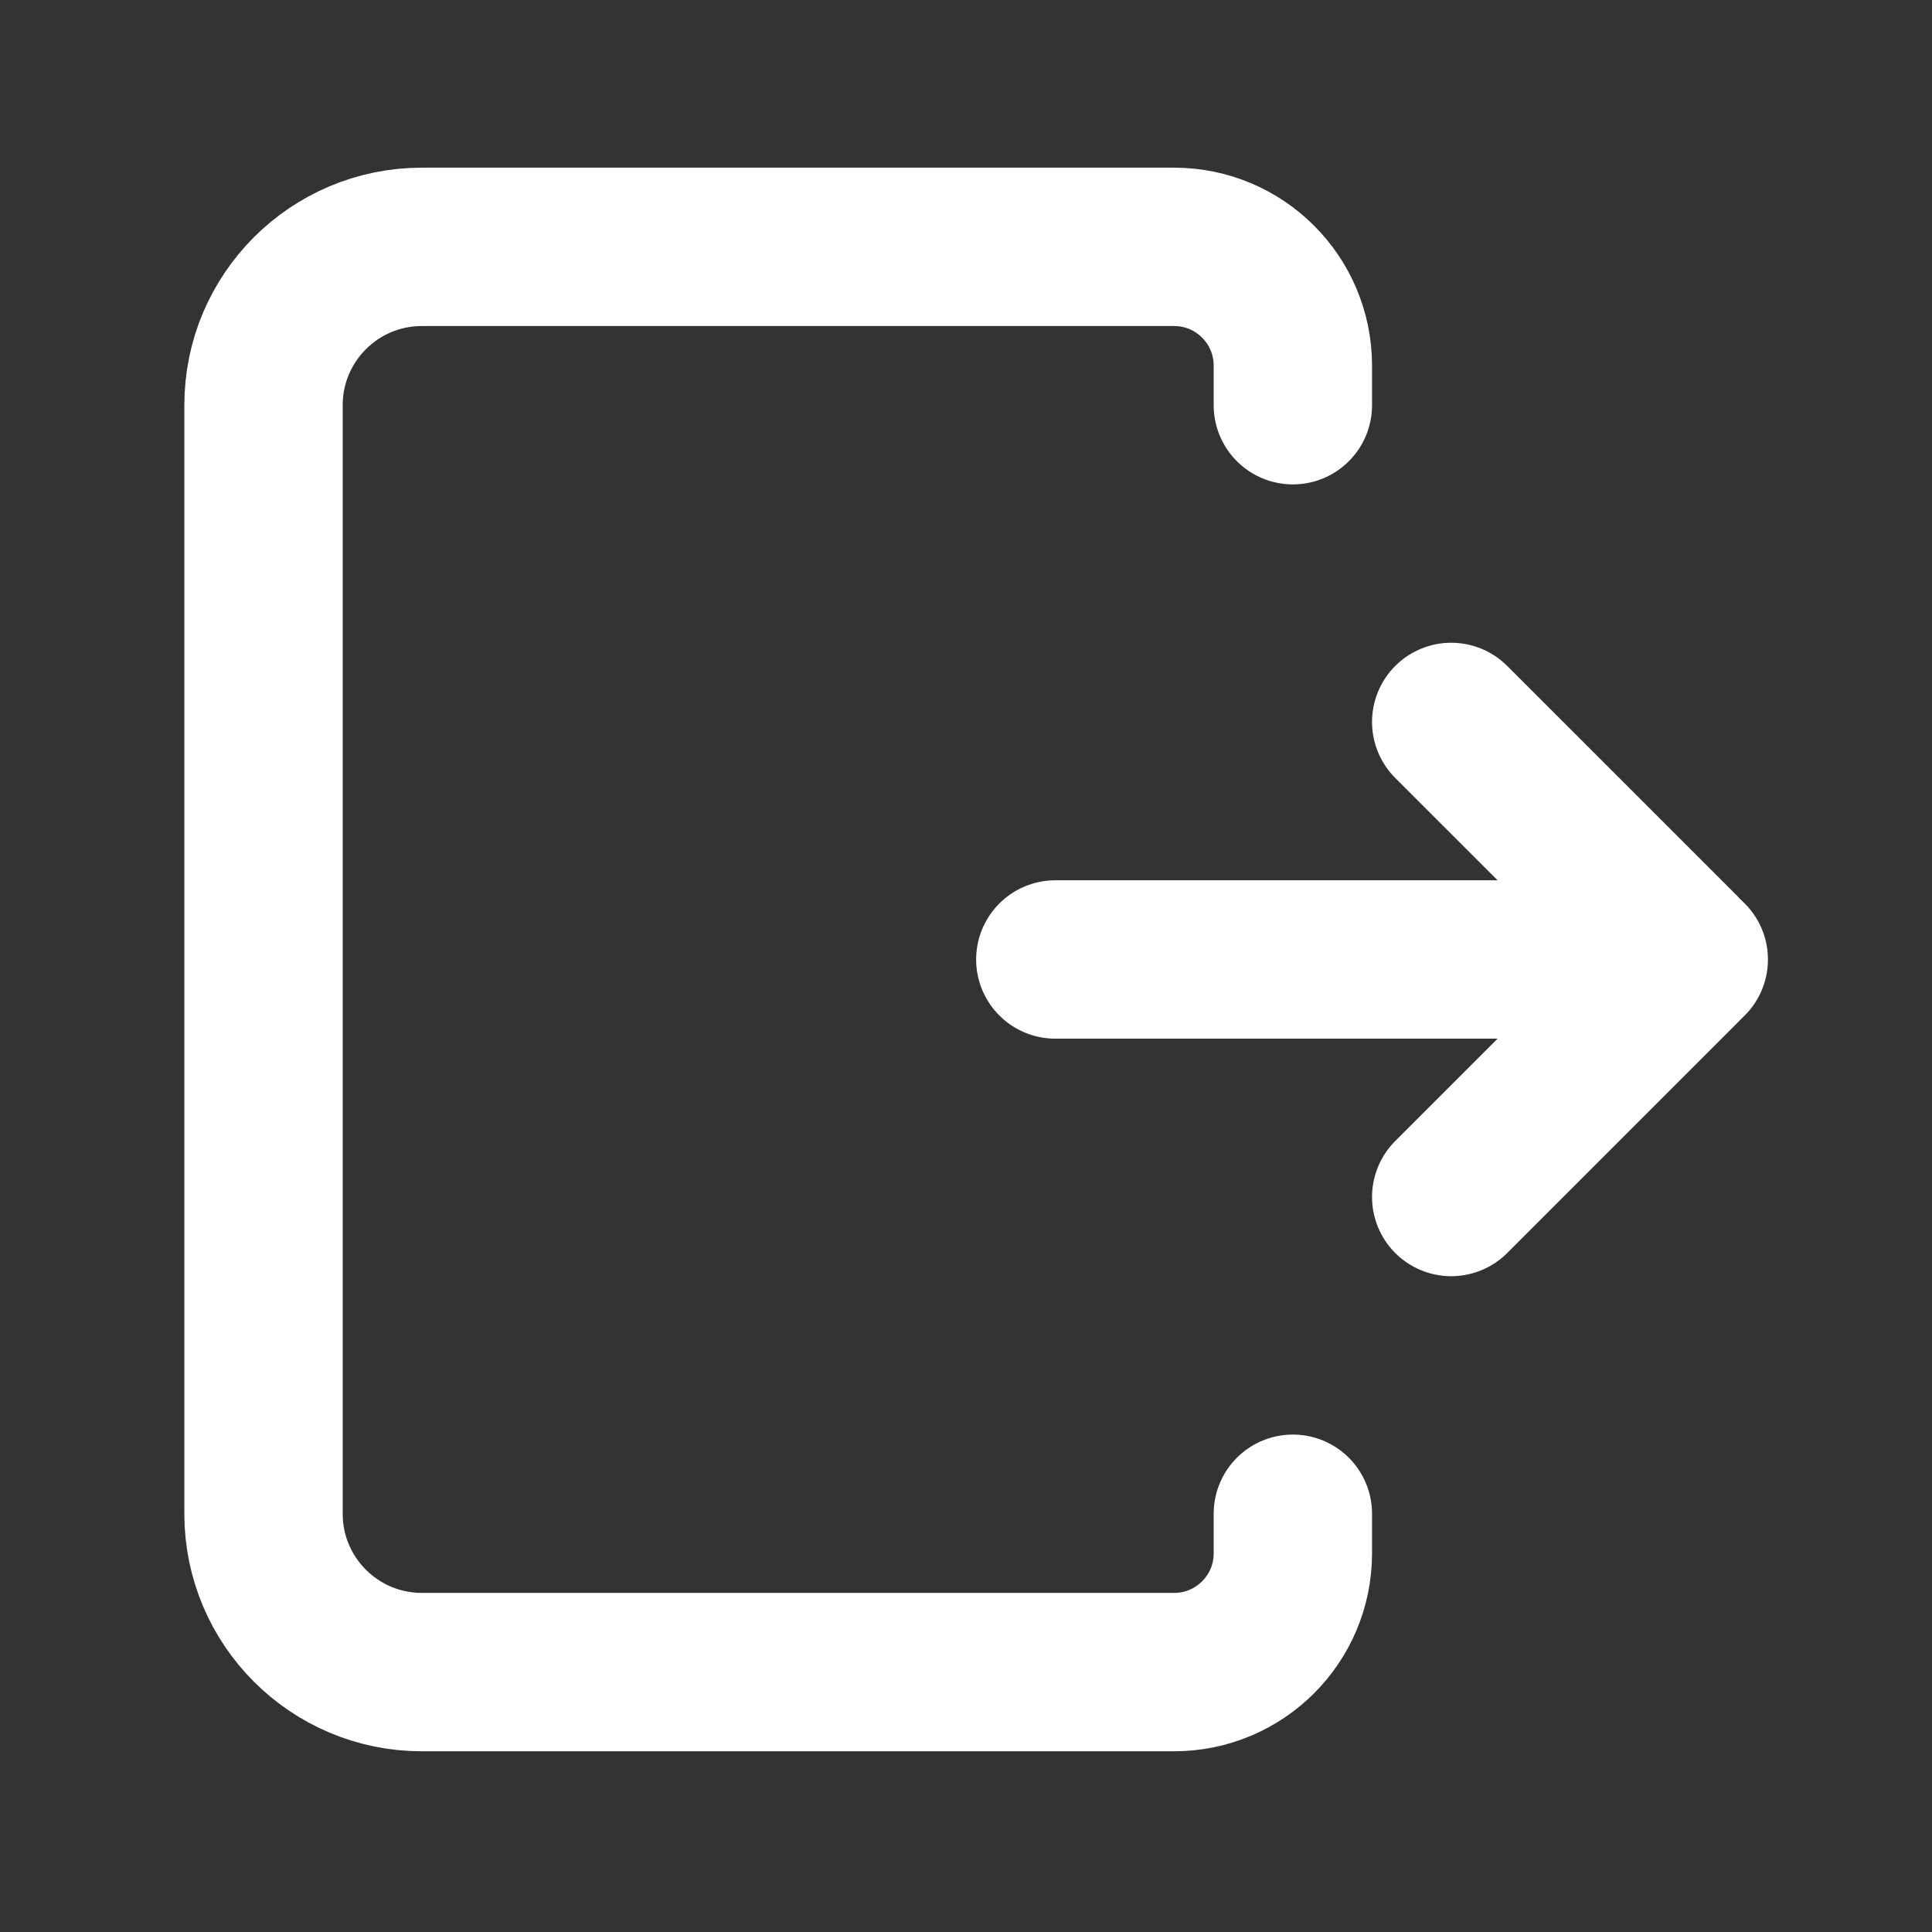 <svg width="61" height="61" viewBox="0 0 61 61" fill="none" xmlns="http://www.w3.org/2000/svg">
<rect x="0" y="0" width="61" height="61" fill="#333333" stroke="none"/>
<path d="M53.32 30.294H33.32" stroke="white" stroke-width="5" stroke-linecap="round" stroke-linejoin="round"/>
<path d="M45.82 37.794L53.103 30.511C53.223 30.391 53.223 30.196 53.103 30.076L45.82 22.794" stroke="white" stroke-width="5" stroke-linecap="round" stroke-linejoin="round"/>
<path d="M40.82 12.794V11.544C40.82 9.473 39.141 7.794 37.07 7.794H13.32C10.559 7.794 8.32 10.032 8.32 12.794V47.794C8.32 50.555 10.559 52.794 13.32 52.794H37.07C39.141 52.794 40.82 51.115 40.82 49.044V47.794" stroke="white" stroke-width="5" stroke-linecap="round" stroke-linejoin="round"/>
</svg>

